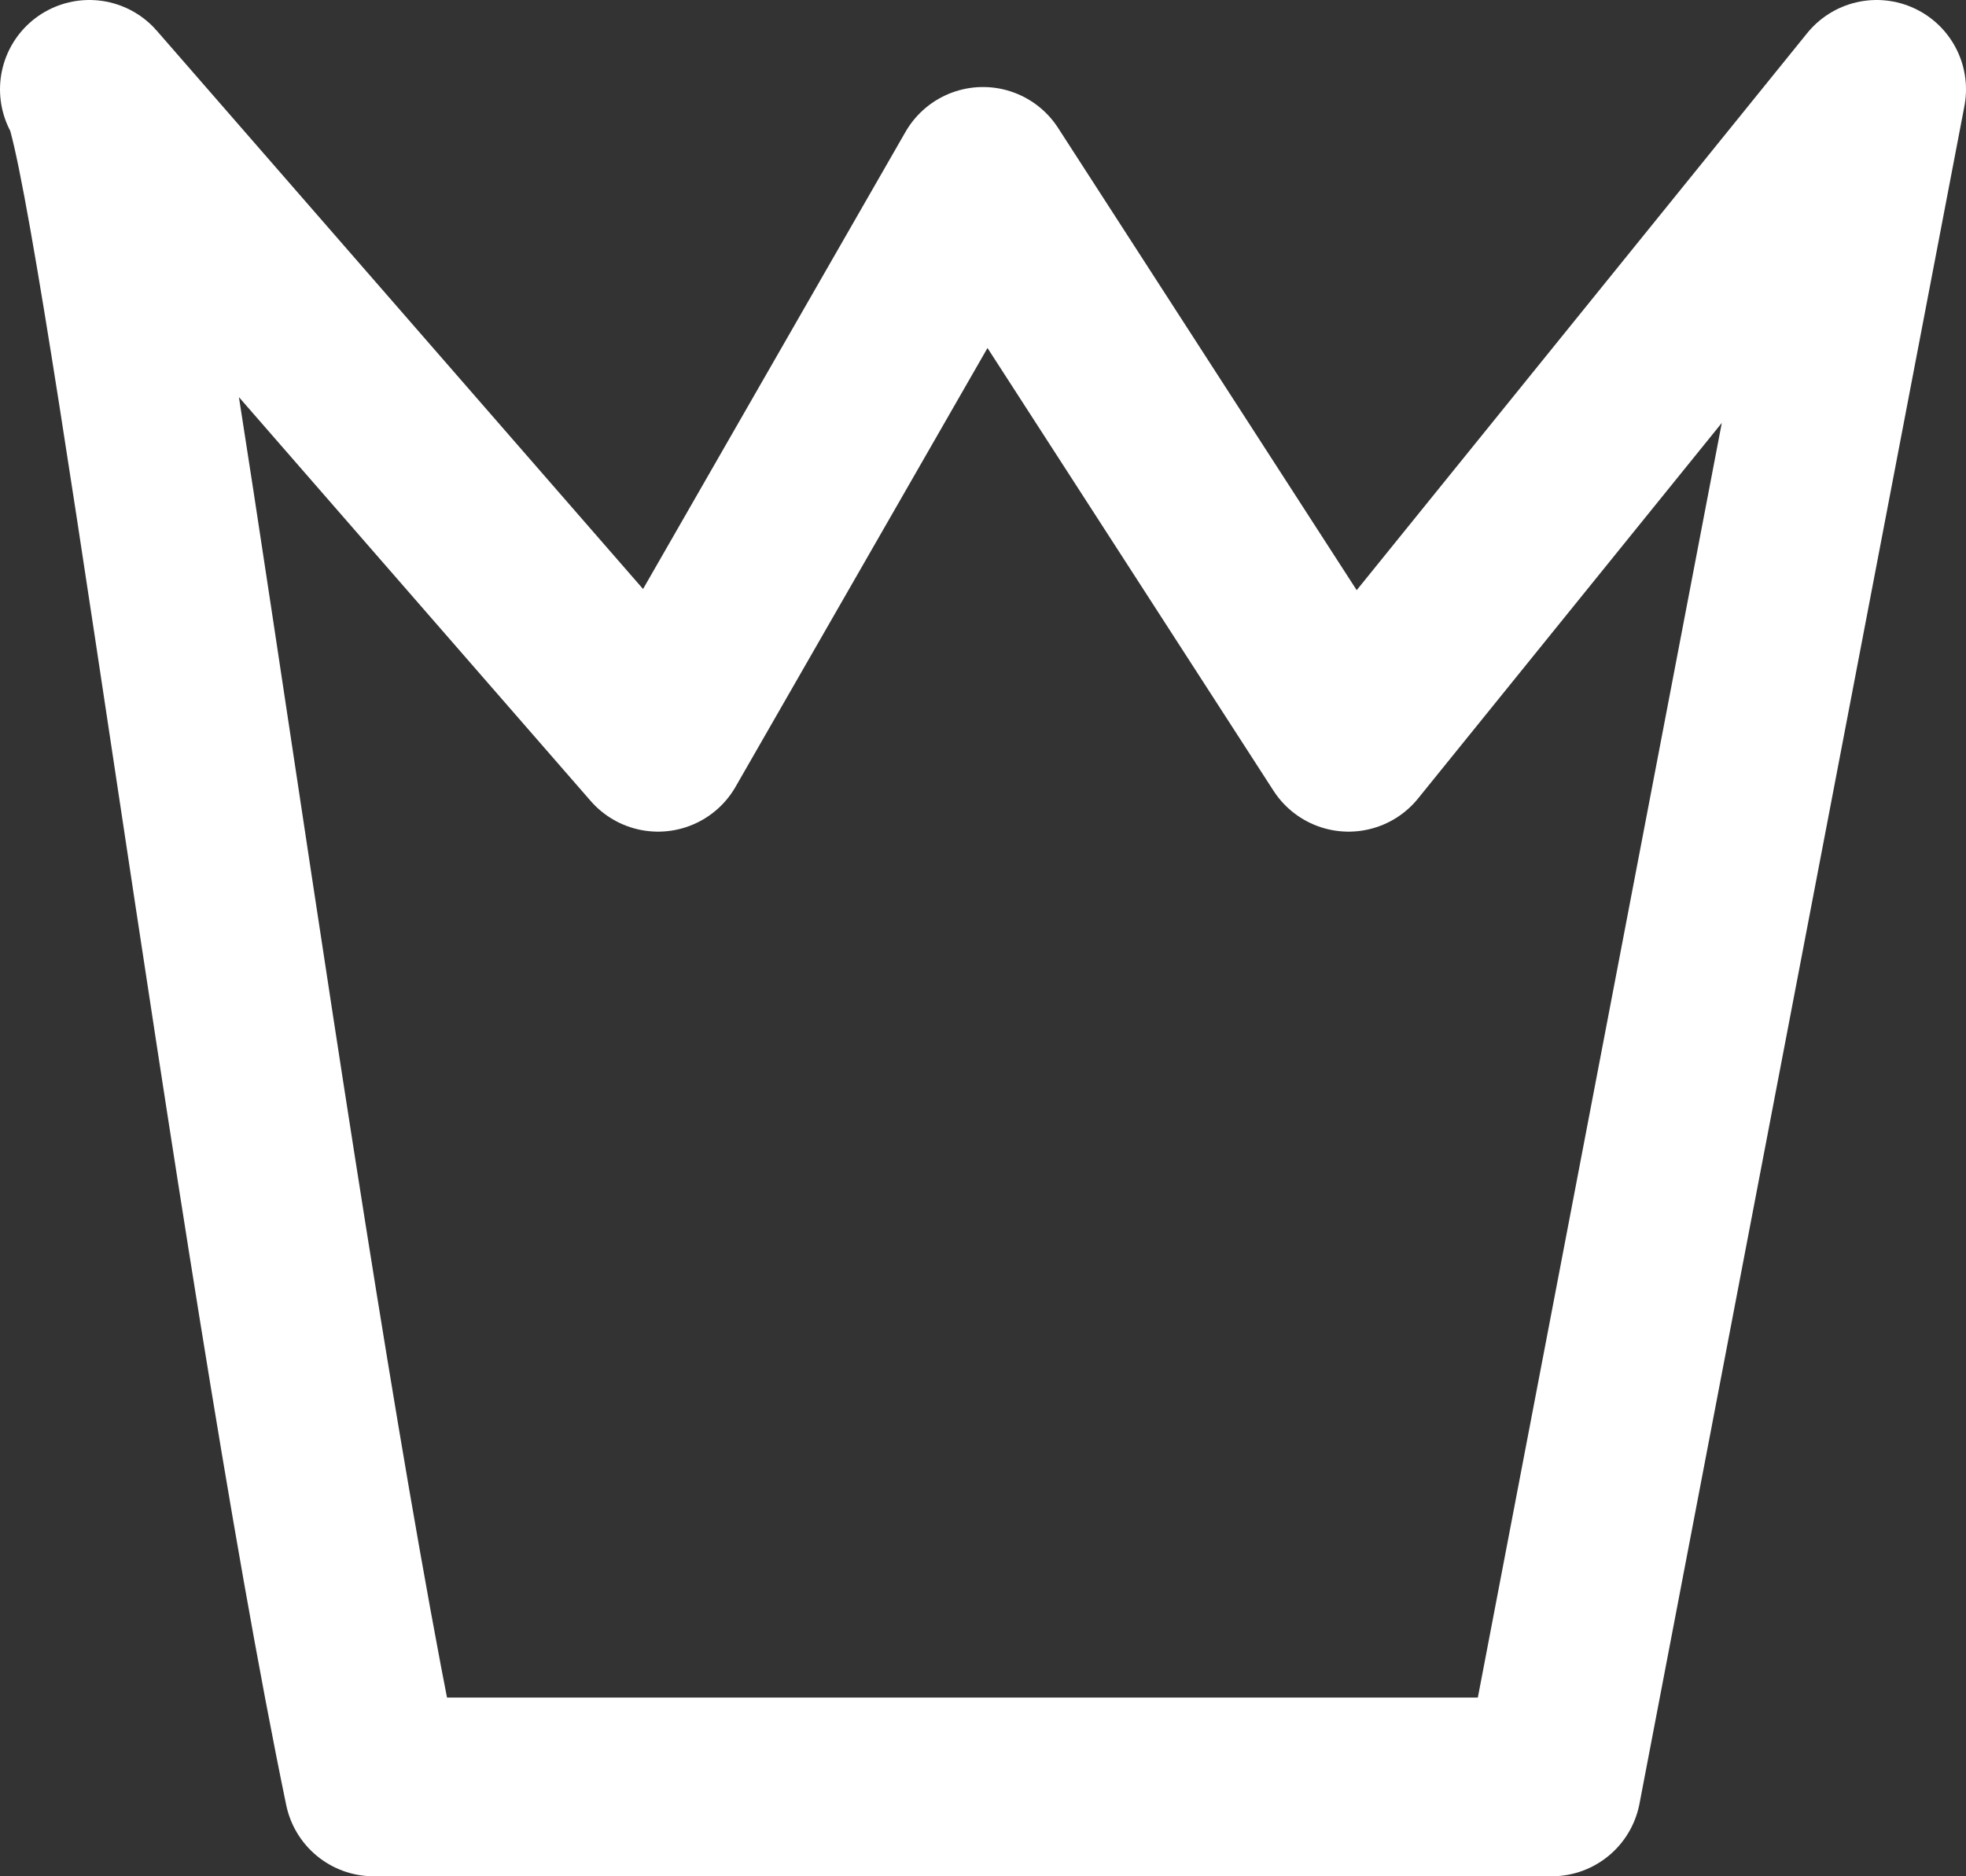 <svg width="22" height="21" viewBox="0 0 22 21" fill="none" xmlns="http://www.w3.org/2000/svg">
<rect x="0" y="0" width="22" height="21" fill="#333333" stroke="none"/>
<path d="M1 1C1.364 1.39 2.97 14.154 4.182 20H17.364L21 1L15.091 8.308L11 1.974L7.364 8.308L1 1Z" stroke="white" stroke-width="2" stroke-linejoin="round"/>
</svg>
